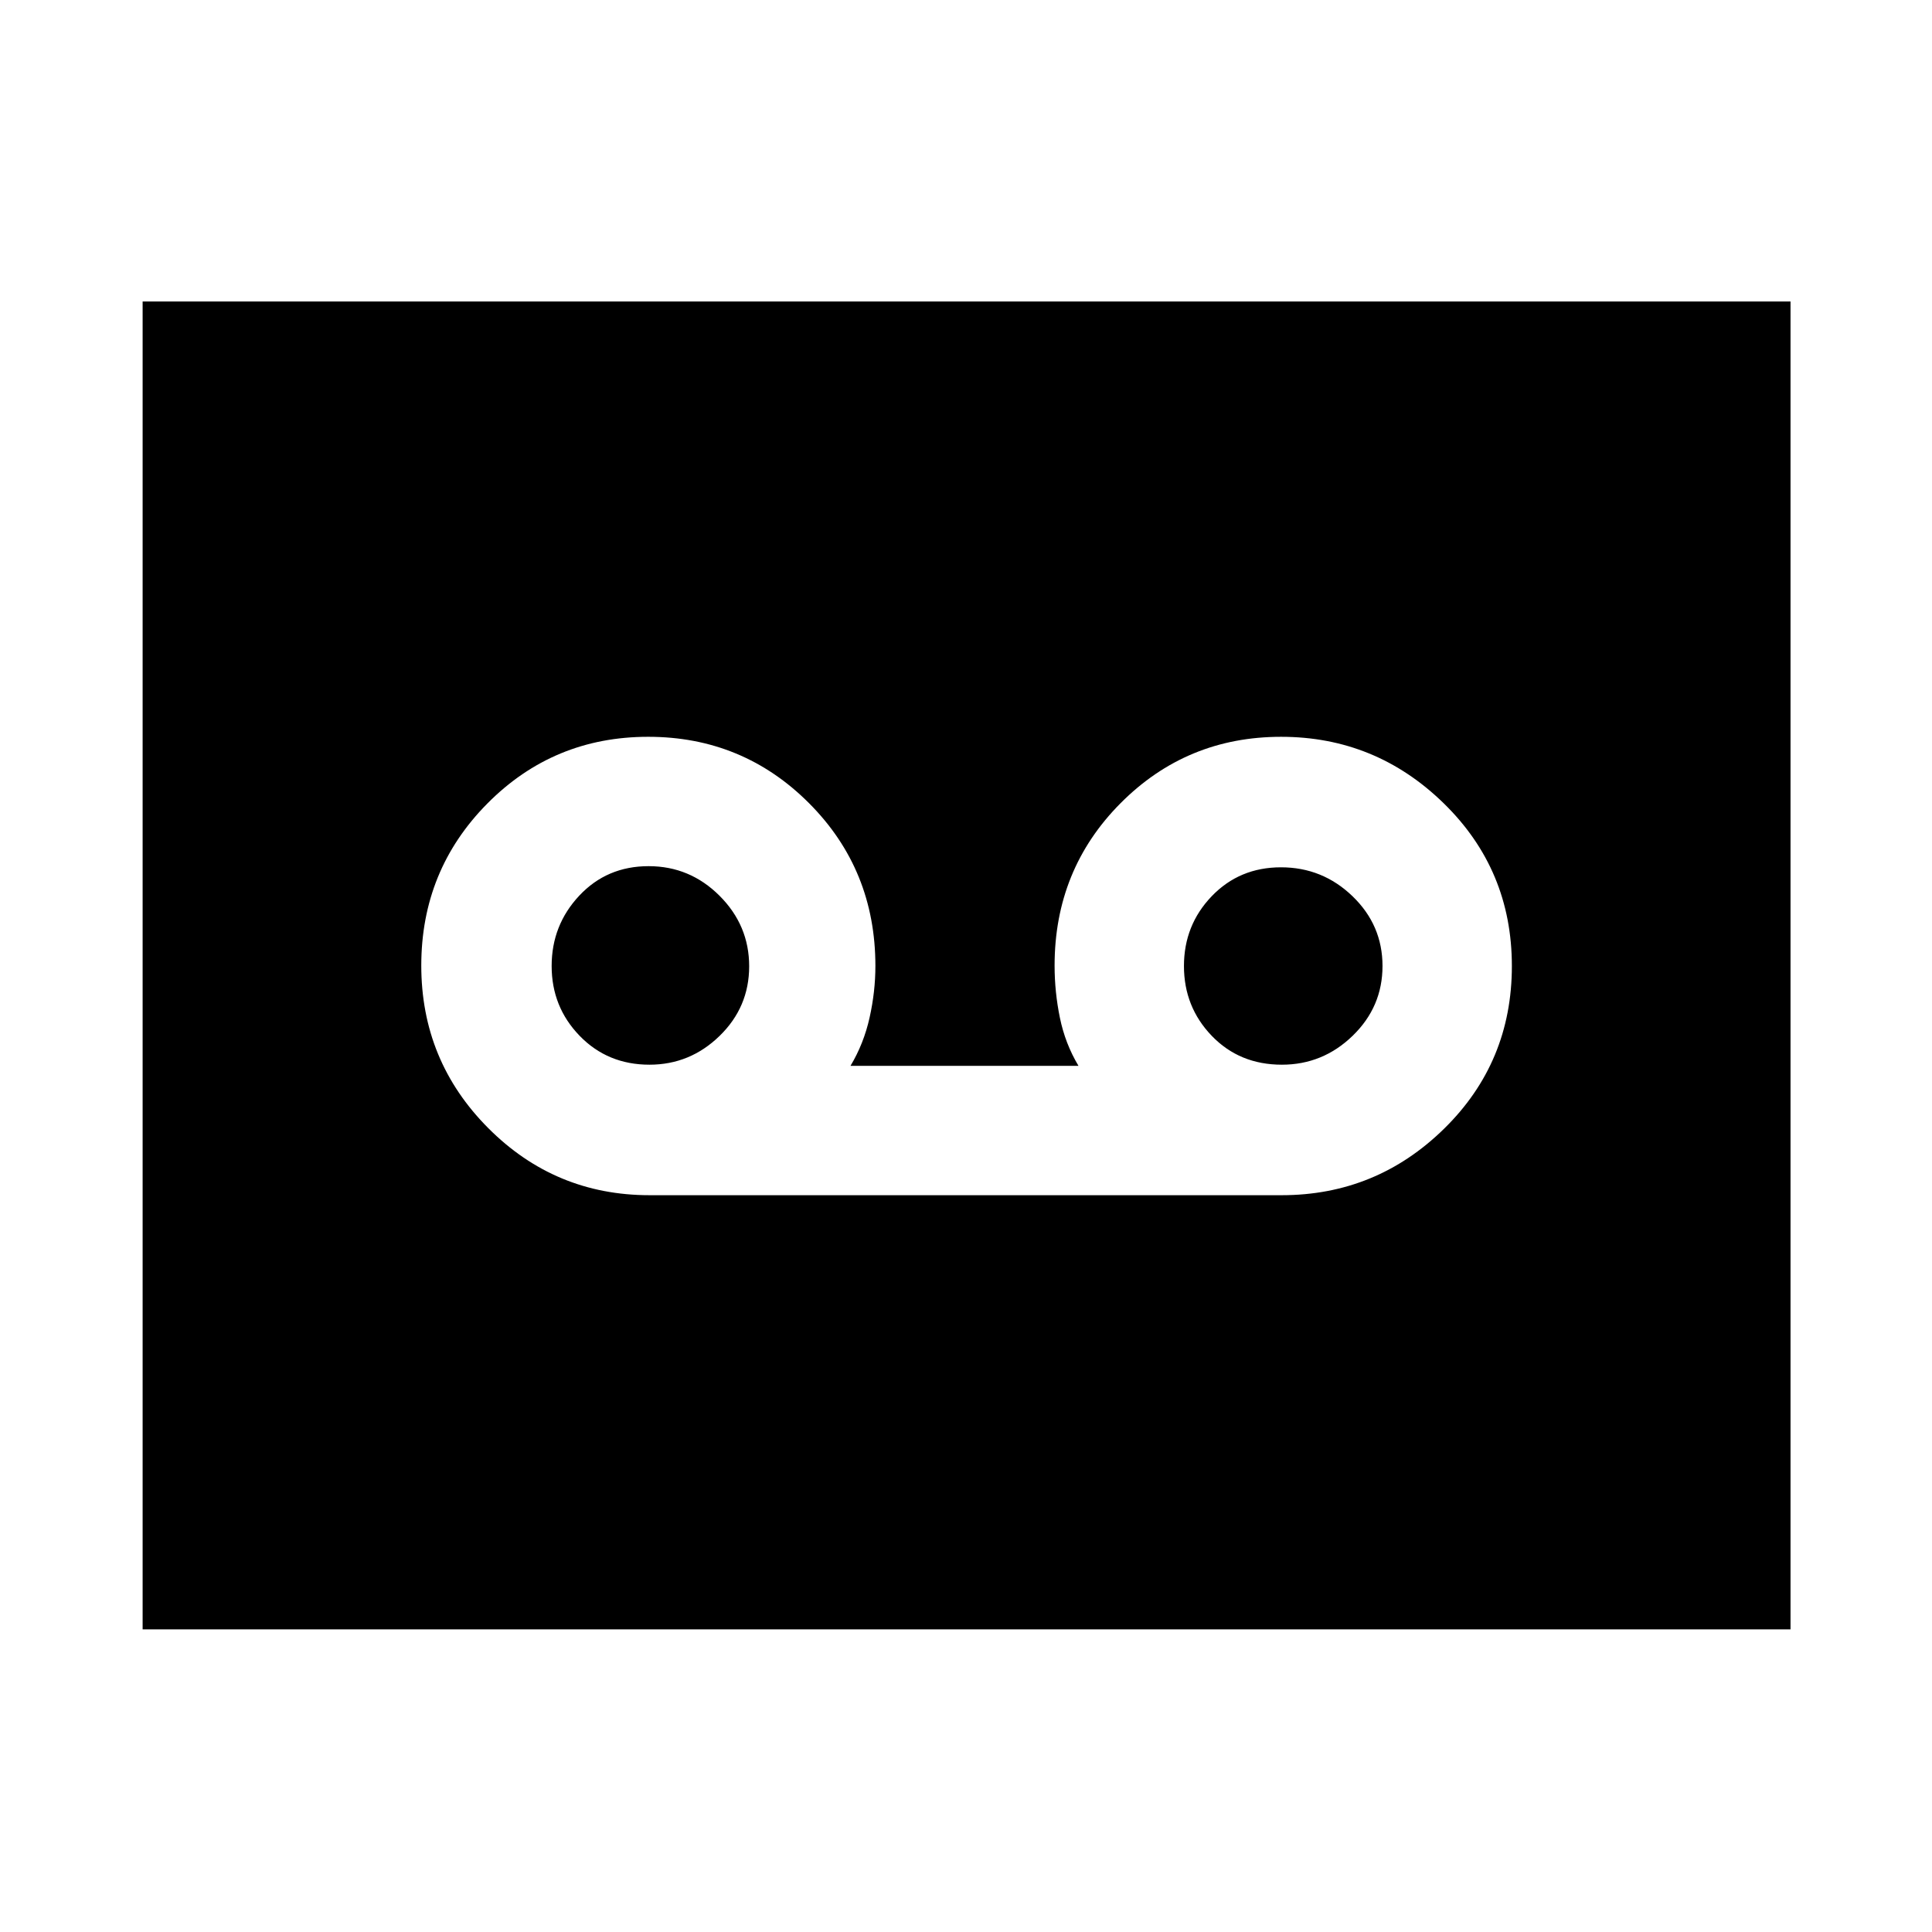 <svg xmlns="http://www.w3.org/2000/svg" height="48" viewBox="0 -960 960 960" width="48"><path d="M636.81-366.11q47.04 0 80.73-33.02 33.7-33.02 33.7-80.84t-33.86-80.87q-33.85-33.05-80.81-33.05t-79.75 32.97q-32.8 32.97-32.8 80.71 0 13.11 2.64 25.95 2.63 12.84 9.23 23.87H422.61q6.6-11.03 9.48-23.96 2.89-12.93 2.89-25.65 0-47.83-32.93-80.86-32.94-33.03-79.98-33.03-47.05 0-79.9 33.15-32.84 33.15-32.84 80.51 0 47.36 33.24 80.74 33.23 33.38 80.18 33.38h314.06Zm-314.09-64.85q-20.8 0-34.71-14.36-13.9-14.36-13.9-34.67 0-20.31 13.73-34.97 13.73-14.65 34.46-14.65 20.51 0 35.24 14.71 14.72 14.71 14.72 35.03 0 20.31-14.7 34.61t-34.84 14.3Zm314.24 0q-21.06 0-34.86-14.36t-13.8-34.67q0-20.31 13.79-34.68 13.79-14.37 34.43-14.37 20.63 0 35.53 14.36 14.91 14.36 14.91 34.67 0 20.31-14.83 34.68-14.83 14.37-35.17 14.37ZM70.87-150.37V-810.2H889.7v659.83H70.87Z"/></svg>